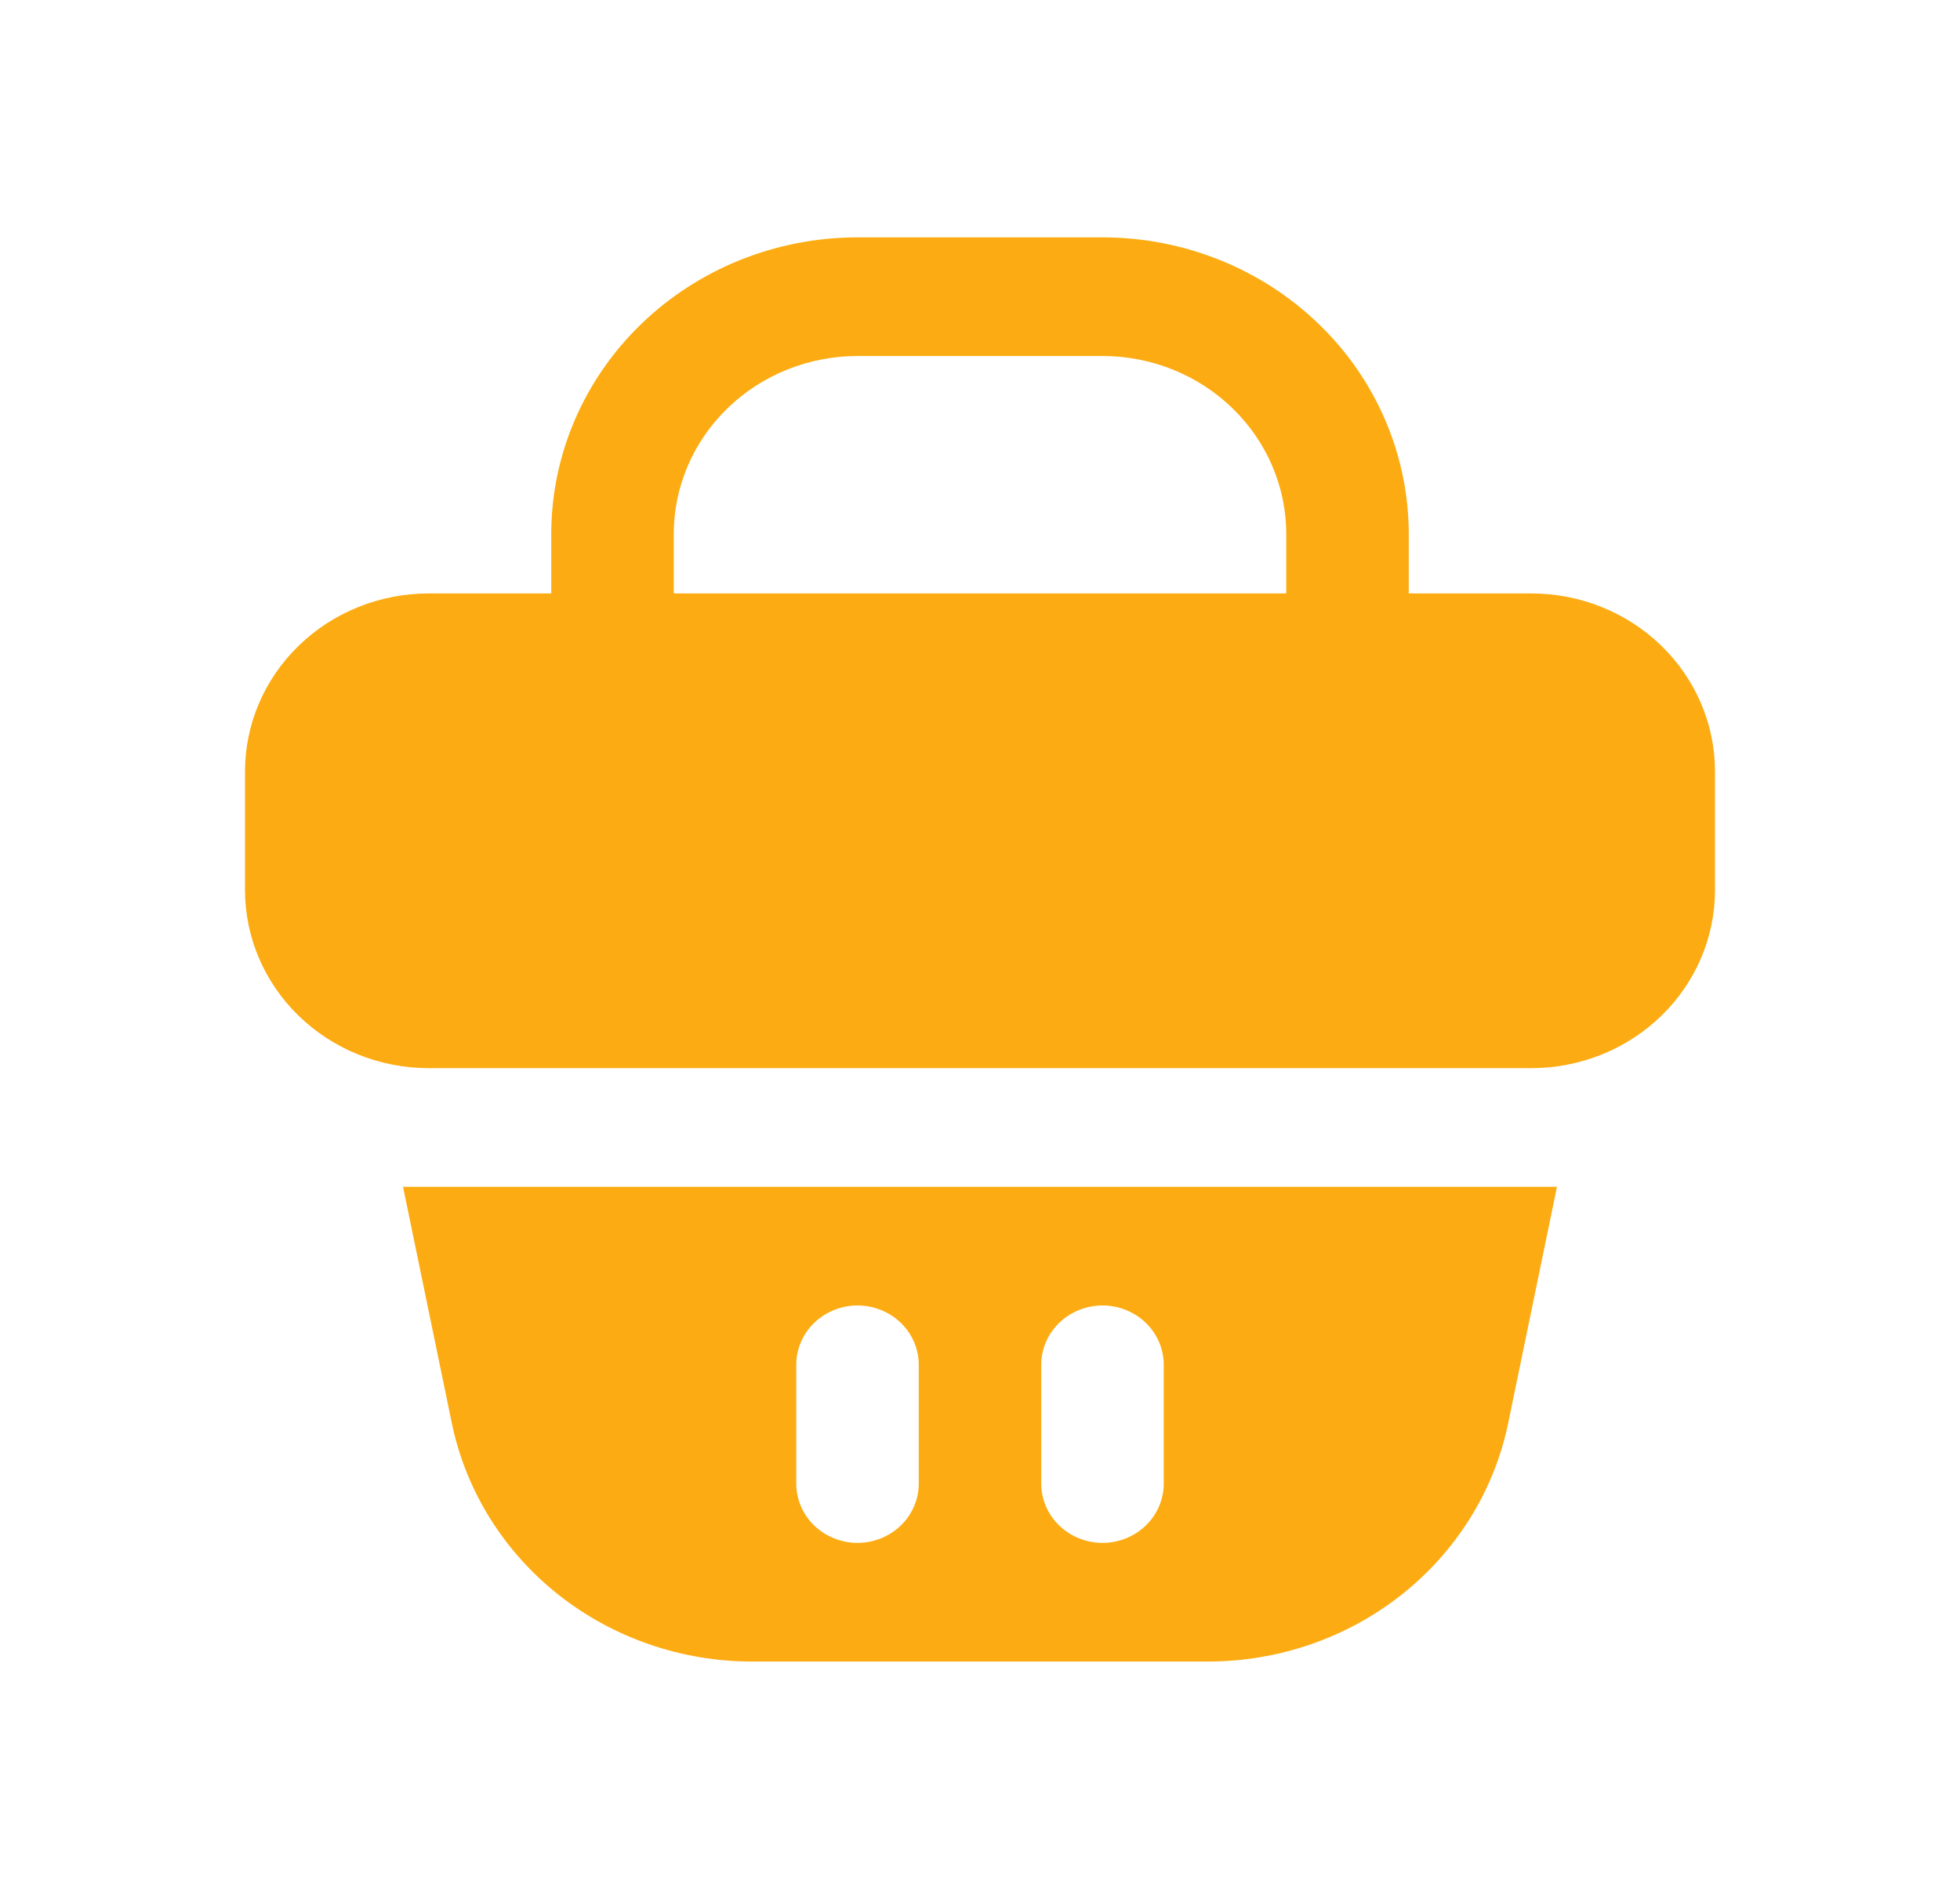 <svg width="32" height="31" viewBox="0 0 32 31" fill="none" xmlns="http://www.w3.org/2000/svg">
<path d="M25 19.375H7H6.58L7.38 23.25C7.611 24.344 8.224 25.327 9.117 26.034C10.01 26.74 11.127 27.125 12.28 27.125H19.72C20.873 27.125 21.99 26.74 22.883 26.034C23.776 25.327 24.39 24.344 24.62 23.25L25.42 19.375H25ZM15 24.219C15 24.476 14.895 24.722 14.707 24.904C14.52 25.085 14.265 25.188 14 25.188C13.735 25.188 13.48 25.085 13.293 24.904C13.105 24.722 13 24.476 13 24.219V22.281C13 22.024 13.105 21.778 13.293 21.596C13.48 21.415 13.735 21.312 14 21.312C14.265 21.312 14.52 21.415 14.707 21.596C14.895 21.778 15 22.024 15 22.281V24.219ZM19 24.219C19 24.476 18.895 24.722 18.707 24.904C18.52 25.085 18.265 25.188 18 25.188C17.735 25.188 17.48 25.085 17.293 24.904C17.105 24.722 17 24.476 17 24.219V22.281C17 22.024 17.105 21.778 17.293 21.596C17.48 21.415 17.735 21.312 18 21.312C18.265 21.312 18.52 21.415 18.707 21.596C18.895 21.778 19 22.024 19 22.281V24.219Z" fill="#FCAC12"/>
<path d="M25 9.688H23V8.719C23 8.083 22.871 7.453 22.619 6.865C22.368 6.277 22 5.743 21.535 5.294C21.071 4.844 20.52 4.487 19.913 4.244C19.307 4 18.657 3.875 18 3.875H14C12.674 3.875 11.402 4.385 10.464 5.294C9.527 6.202 9 7.434 9 8.719V9.688H7C6.204 9.688 5.441 9.994 4.879 10.539C4.316 11.084 4 11.823 4 12.594V14.531C4 15.302 4.316 16.041 4.879 16.586C5.441 17.131 6.204 17.438 7 17.438H25C25.796 17.438 26.559 17.131 27.121 16.586C27.684 16.041 28 15.302 28 14.531V12.594C28 11.823 27.684 11.084 27.121 10.539C26.559 9.994 25.796 9.688 25 9.688ZM11 8.719C11 7.948 11.316 7.209 11.879 6.664C12.441 6.119 13.204 5.812 14 5.812H18C18.796 5.812 19.559 6.119 20.121 6.664C20.684 7.209 21 7.948 21 8.719V9.688H11V8.719Z" fill="#FCAC12"/>
</svg>
